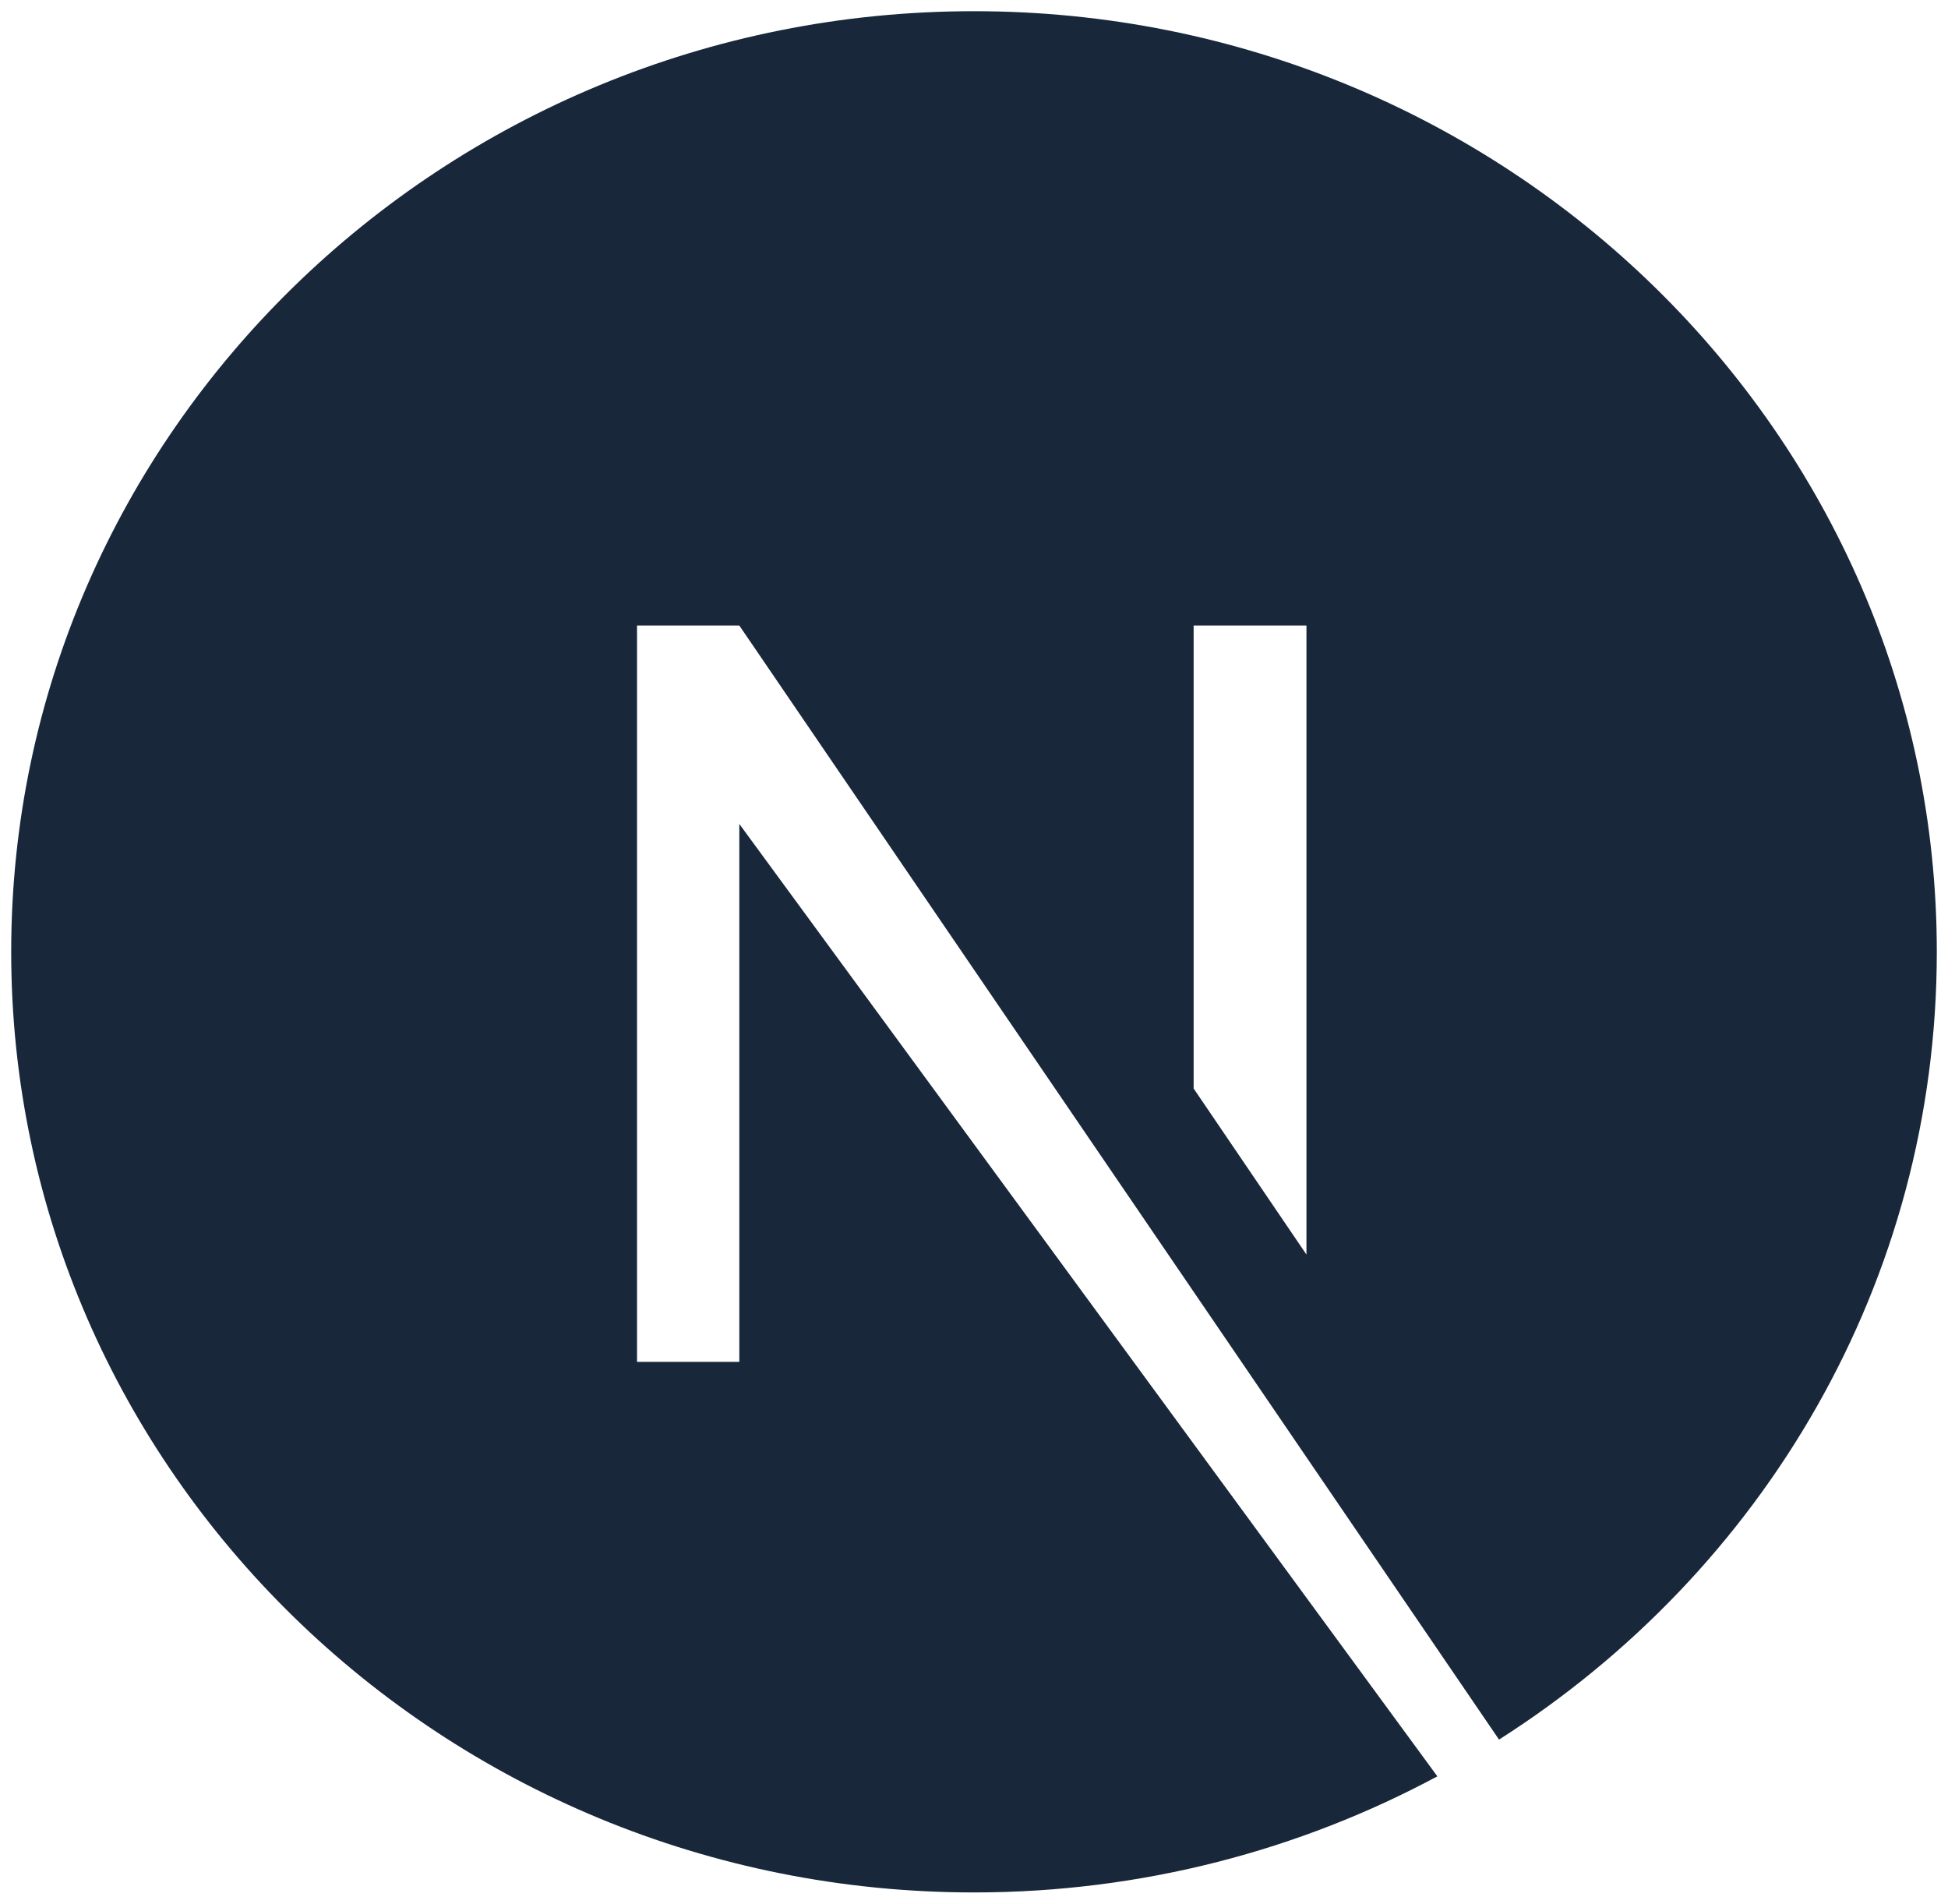 <svg width="87" height="85" viewBox="0 0 87 85" fill="none" xmlns="http://www.w3.org/2000/svg">
<g clip-path="url(#clip0_142_352)">
<path d="M43.5 0.5C19.783 0.5 0.5 19.334 0.5 42.5C0.5 65.666 19.783 84.5 43.5 84.5C51.025 84.5 58.08 82.597 64.194 79.316L33.019 36.791V60.809H28.45V27.931H33.019L66.948 77.675C78.706 70.194 86.5 57.266 86.5 42.5C86.5 19.334 67.217 0.5 43.5 0.5ZM58.348 56.019L53.309 48.603V27.931H58.348V56.019Z" fill="#18273A"/>
</g>
<defs>
<clipPath id="clip0_142_352">
<rect width="86" height="84" fill="white" transform="translate(0.5 0.5)"/>
</clipPath>
</defs>
</svg>

